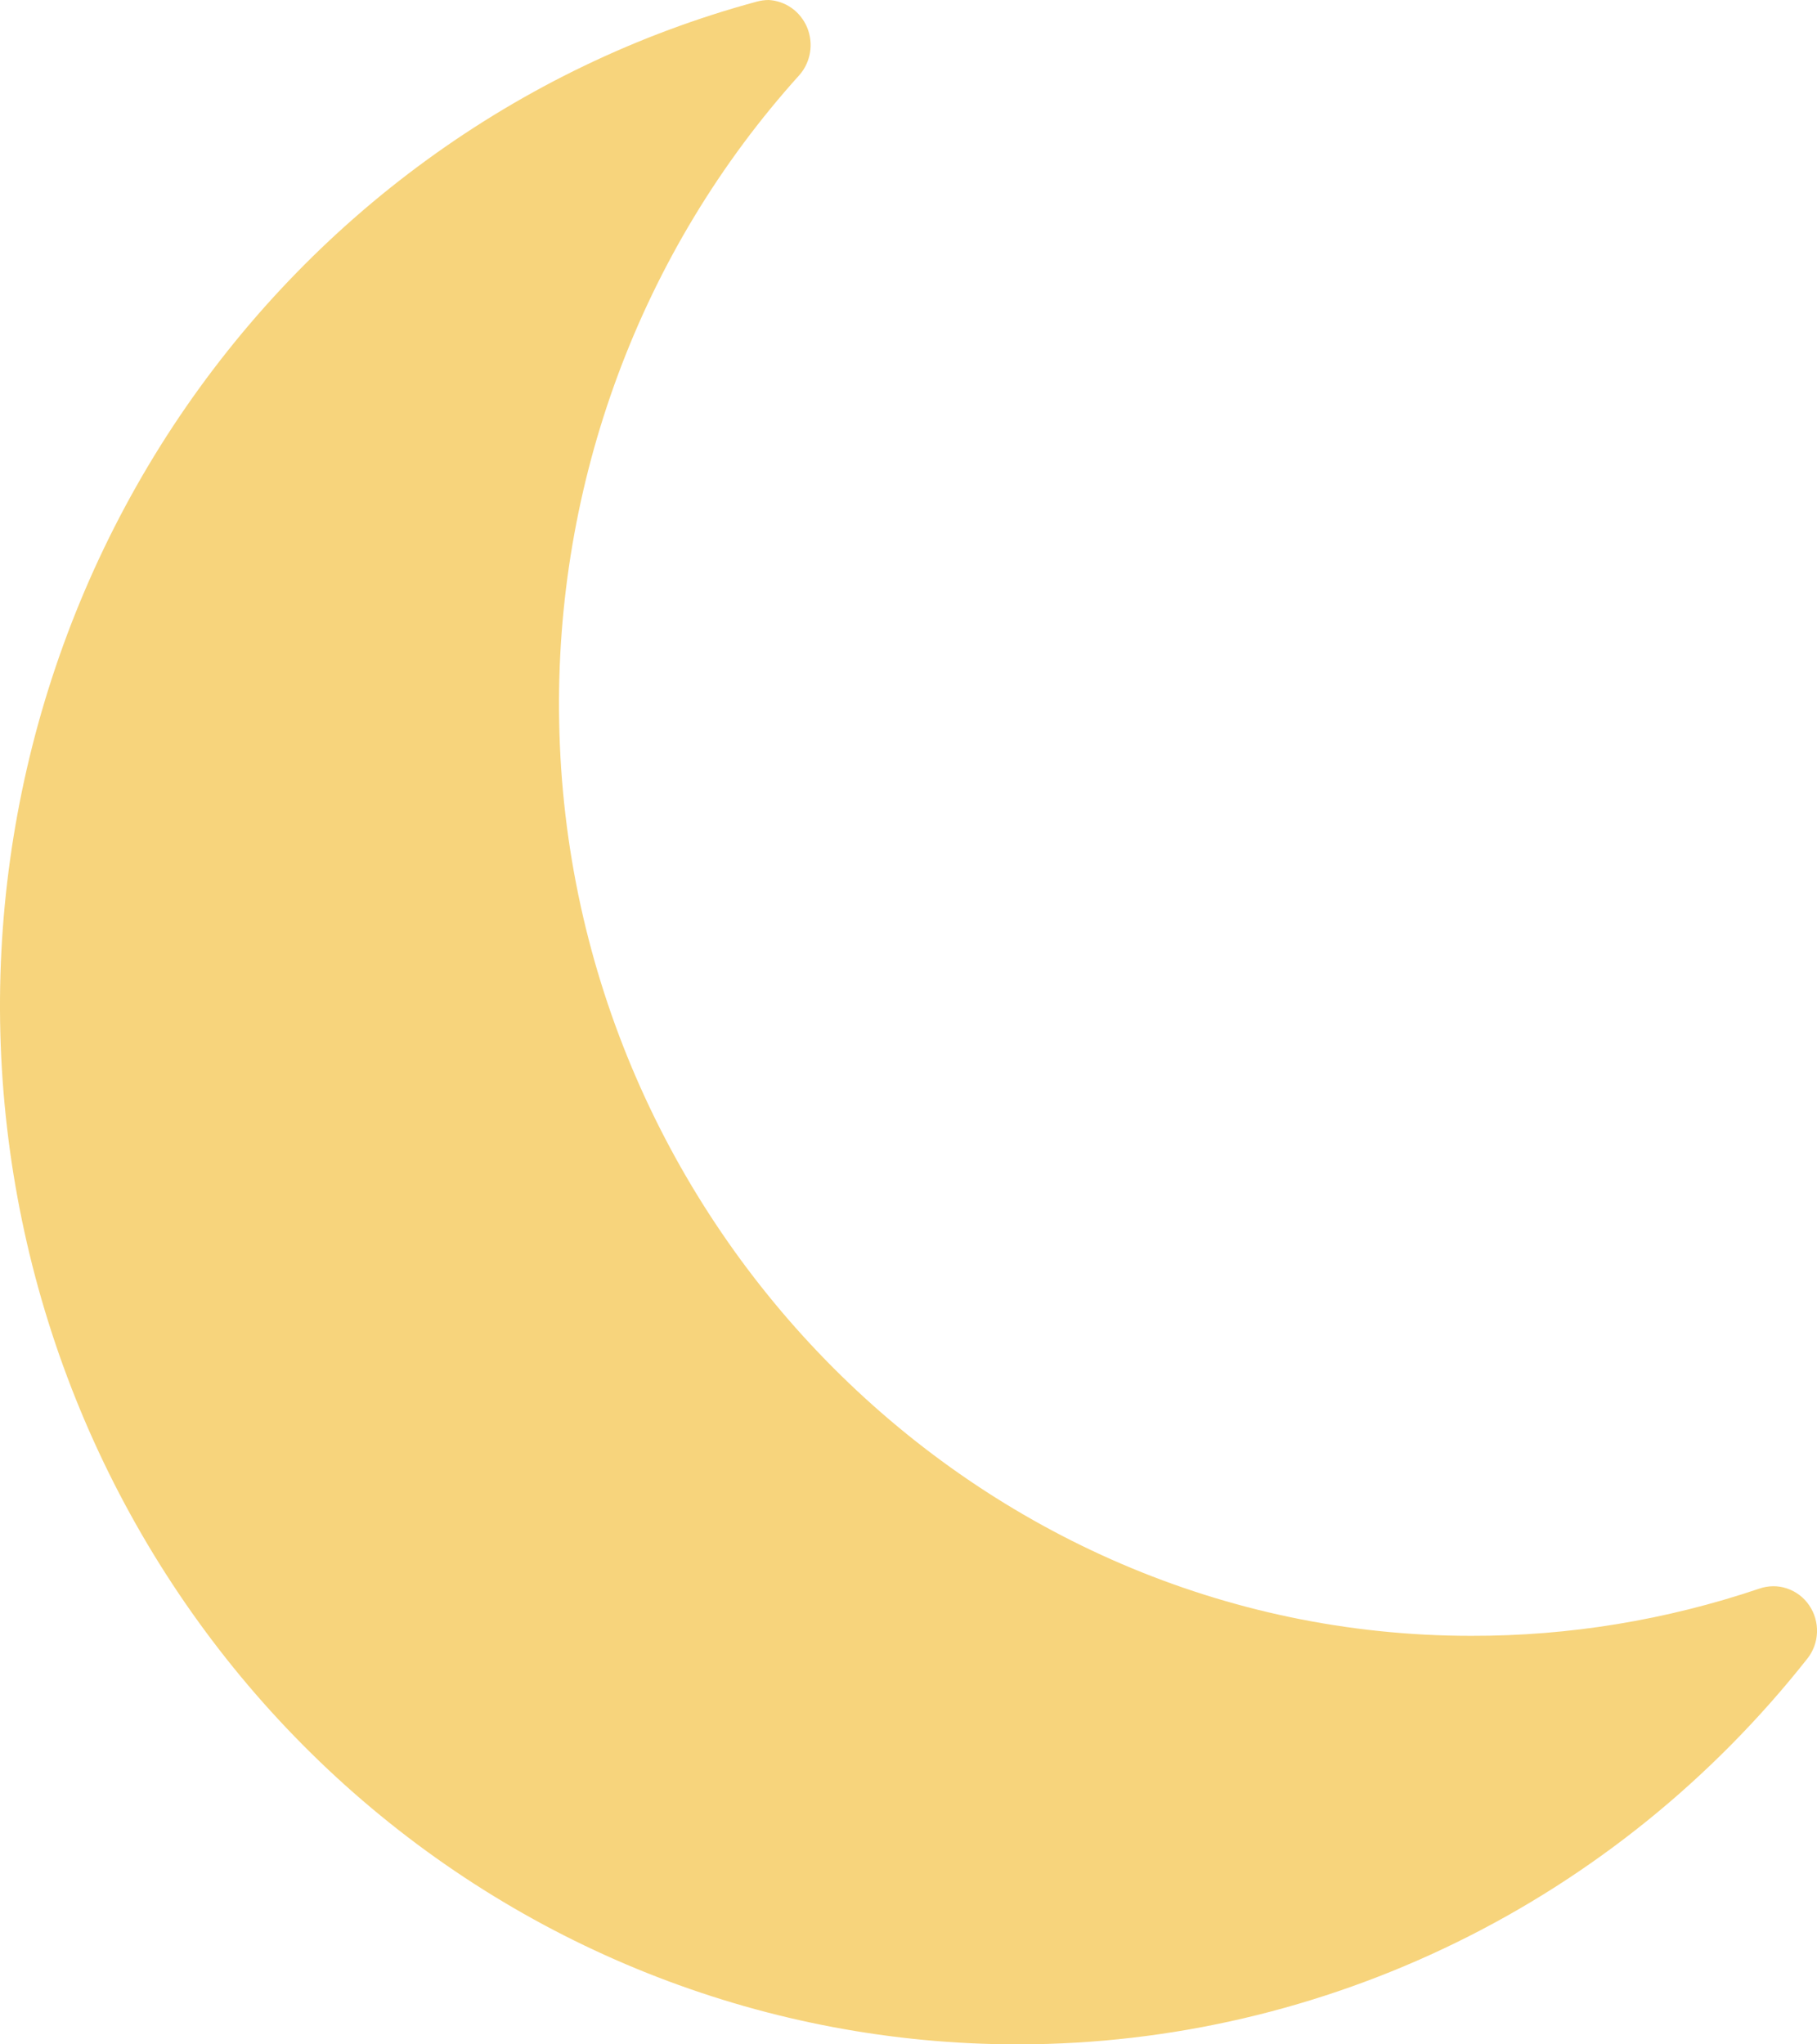 <svg width="16" height="18" viewBox="0 0 16 18" fill="none" xmlns="http://www.w3.org/2000/svg">
<path d="M6.77 4.87846e-08C6.734 -1.74105e-05 6.699 0.005 6.665 0.014C4.562 0.583 2.735 1.913 1.522 3.755C0.31 5.598 -0.205 7.827 0.074 10.028C0.353 12.23 1.408 14.252 3.04 15.719C4.672 17.185 6.772 17.996 8.946 18H8.98C10.311 17.997 11.624 17.69 12.824 17.103C14.024 16.516 15.079 15.662 15.914 14.605C15.967 14.539 15.997 14.457 16 14.373C16.003 14.288 15.979 14.204 15.931 14.134C15.884 14.065 15.816 14.013 15.736 13.986C15.658 13.959 15.572 13.96 15.493 13.987C14.674 14.264 13.817 14.405 12.954 14.403C8.605 14.403 5.003 10.793 4.924 6.357C4.883 4.25 5.641 2.209 7.04 0.66C7.089 0.604 7.121 0.535 7.133 0.461C7.145 0.388 7.136 0.312 7.108 0.243C7.079 0.174 7.032 0.114 6.973 0.072C6.913 0.029 6.842 0.004 6.769 4.87846e-08H6.77Z" fill="#F7D47C"/>
</svg>
